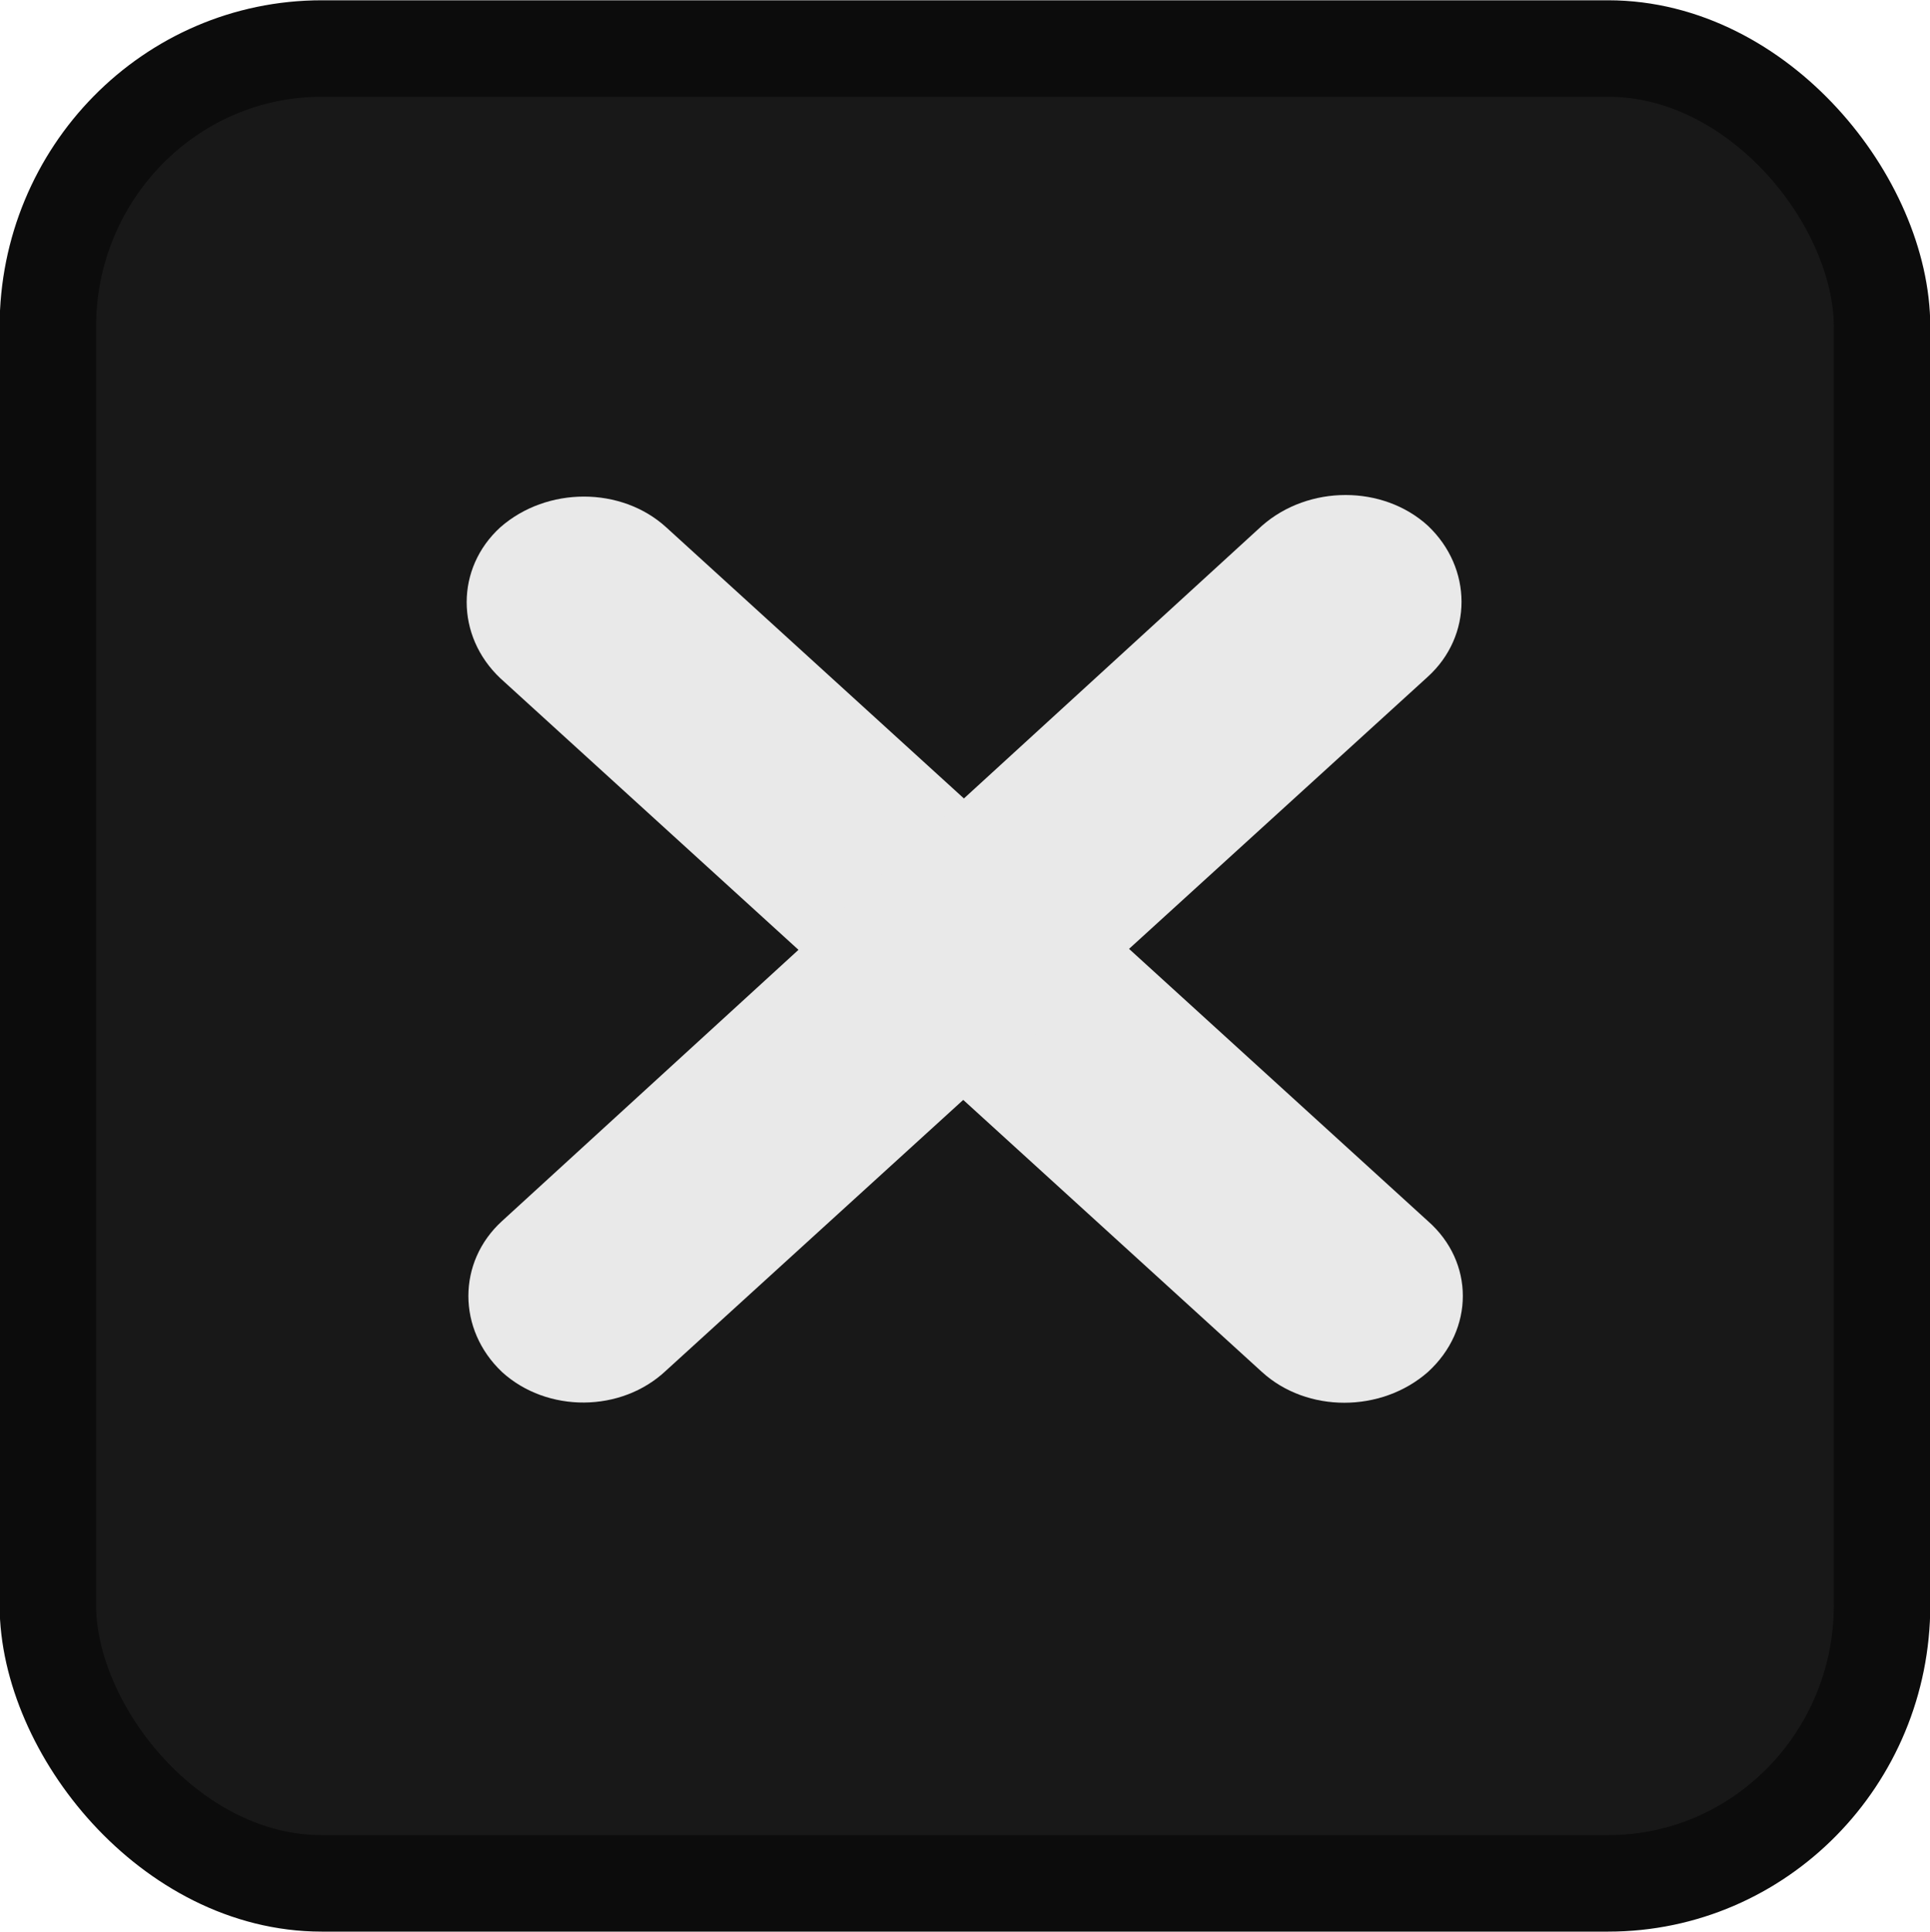 <?xml version="1.0" encoding="UTF-8" standalone="no"?>
<svg
   viewBox="0 0 20.002 20.018"
   version="1.1"
   id="svg4080"
   sodipodi:docname="close.svg"
   width="20.002"
   height="20.018"
   inkscape:version="1.2.2 (b0a8486541, 2022-12-01)"
   xmlns:inkscape="http://www.inkscape.org/namespaces/inkscape"
   xmlns:sodipodi="http://sodipodi.sourceforge.net/DTD/sodipodi-0.dtd"
   xmlns="http://www.w3.org/2000/svg"
   xmlns:svg="http://www.w3.org/2000/svg">
  <defs
     id="defs4084" />
  <sodipodi:namedview
     id="namedview4082"
     pagecolor="#ffffff"
     bordercolor="#000000"
     borderopacity="0.25"
     inkscape:showpageshadow="2"
     inkscape:pageopacity="0.0"
     inkscape:pagecheckerboard="0"
     inkscape:deskcolor="#d1d1d1"
     showgrid="false"
     inkscape:zoom="13.909091"
     inkscape:cx="2.7320261"
     inkscape:cy="9.5261438"
     inkscape:window-width="1600"
     inkscape:window-height="881"
     inkscape:window-x="0"
     inkscape:window-y="0"
     inkscape:window-maximized="1"
     inkscape:current-layer="svg4080" />
  <rect
     width="19.009"
     height="19.011"
     x="0.496"
     y="0.503"
     fill="#181818"
     stroke="#0c0c0c"
     stroke-linejoin="round"
     stroke-width="1"
     color="#202020"
     rx="2.838"
     ry="2.884"
     id="rect4076" />
  <g
     id="X"
     transform="matrix(0.179,0,0,0.163,-0.483,0.285)">
    <path
       fill="#1b1d24 #f4f4f7"
       d="m 85.368,75.868 -44.1,-44.1 c -2.6,-2.6 -6.9,-2.6 -9.6,0 -2.6,2.6 -2.6,6.9 0,9.6 l 44.1,44.1 c 2.6,2.6 6.9,2.6 9.6,0 2.7,-2.7 2.7,-7 0,-9.6 z"
       id="path4"
       style="fill:#e9e9e9;fill-opacity:1" />
    <path
       fill="#1b1d24 #f4f4f7"
       d="m 41.267,85.368 44.1,-44.1 c 2.6,-2.6 2.6,-6.9 0,-9.6 -2.6,-2.6 -6.9,-2.6 -9.6,0 l -44,44.2 c -2.6,2.6 -2.6,6.9 0,9.6 2.6,2.6 6.9,2.6 9.5,-0.1 z"
       id="path6"
       style="fill:#e9e9e9;fill-opacity:1" />
  </g>
  <path
     fill="none"
     d="M -0.203,-1.772 H 21.741 V 20.172 H -0.203 Z"
     color="#202020"
     id="path4078" />
</svg>
